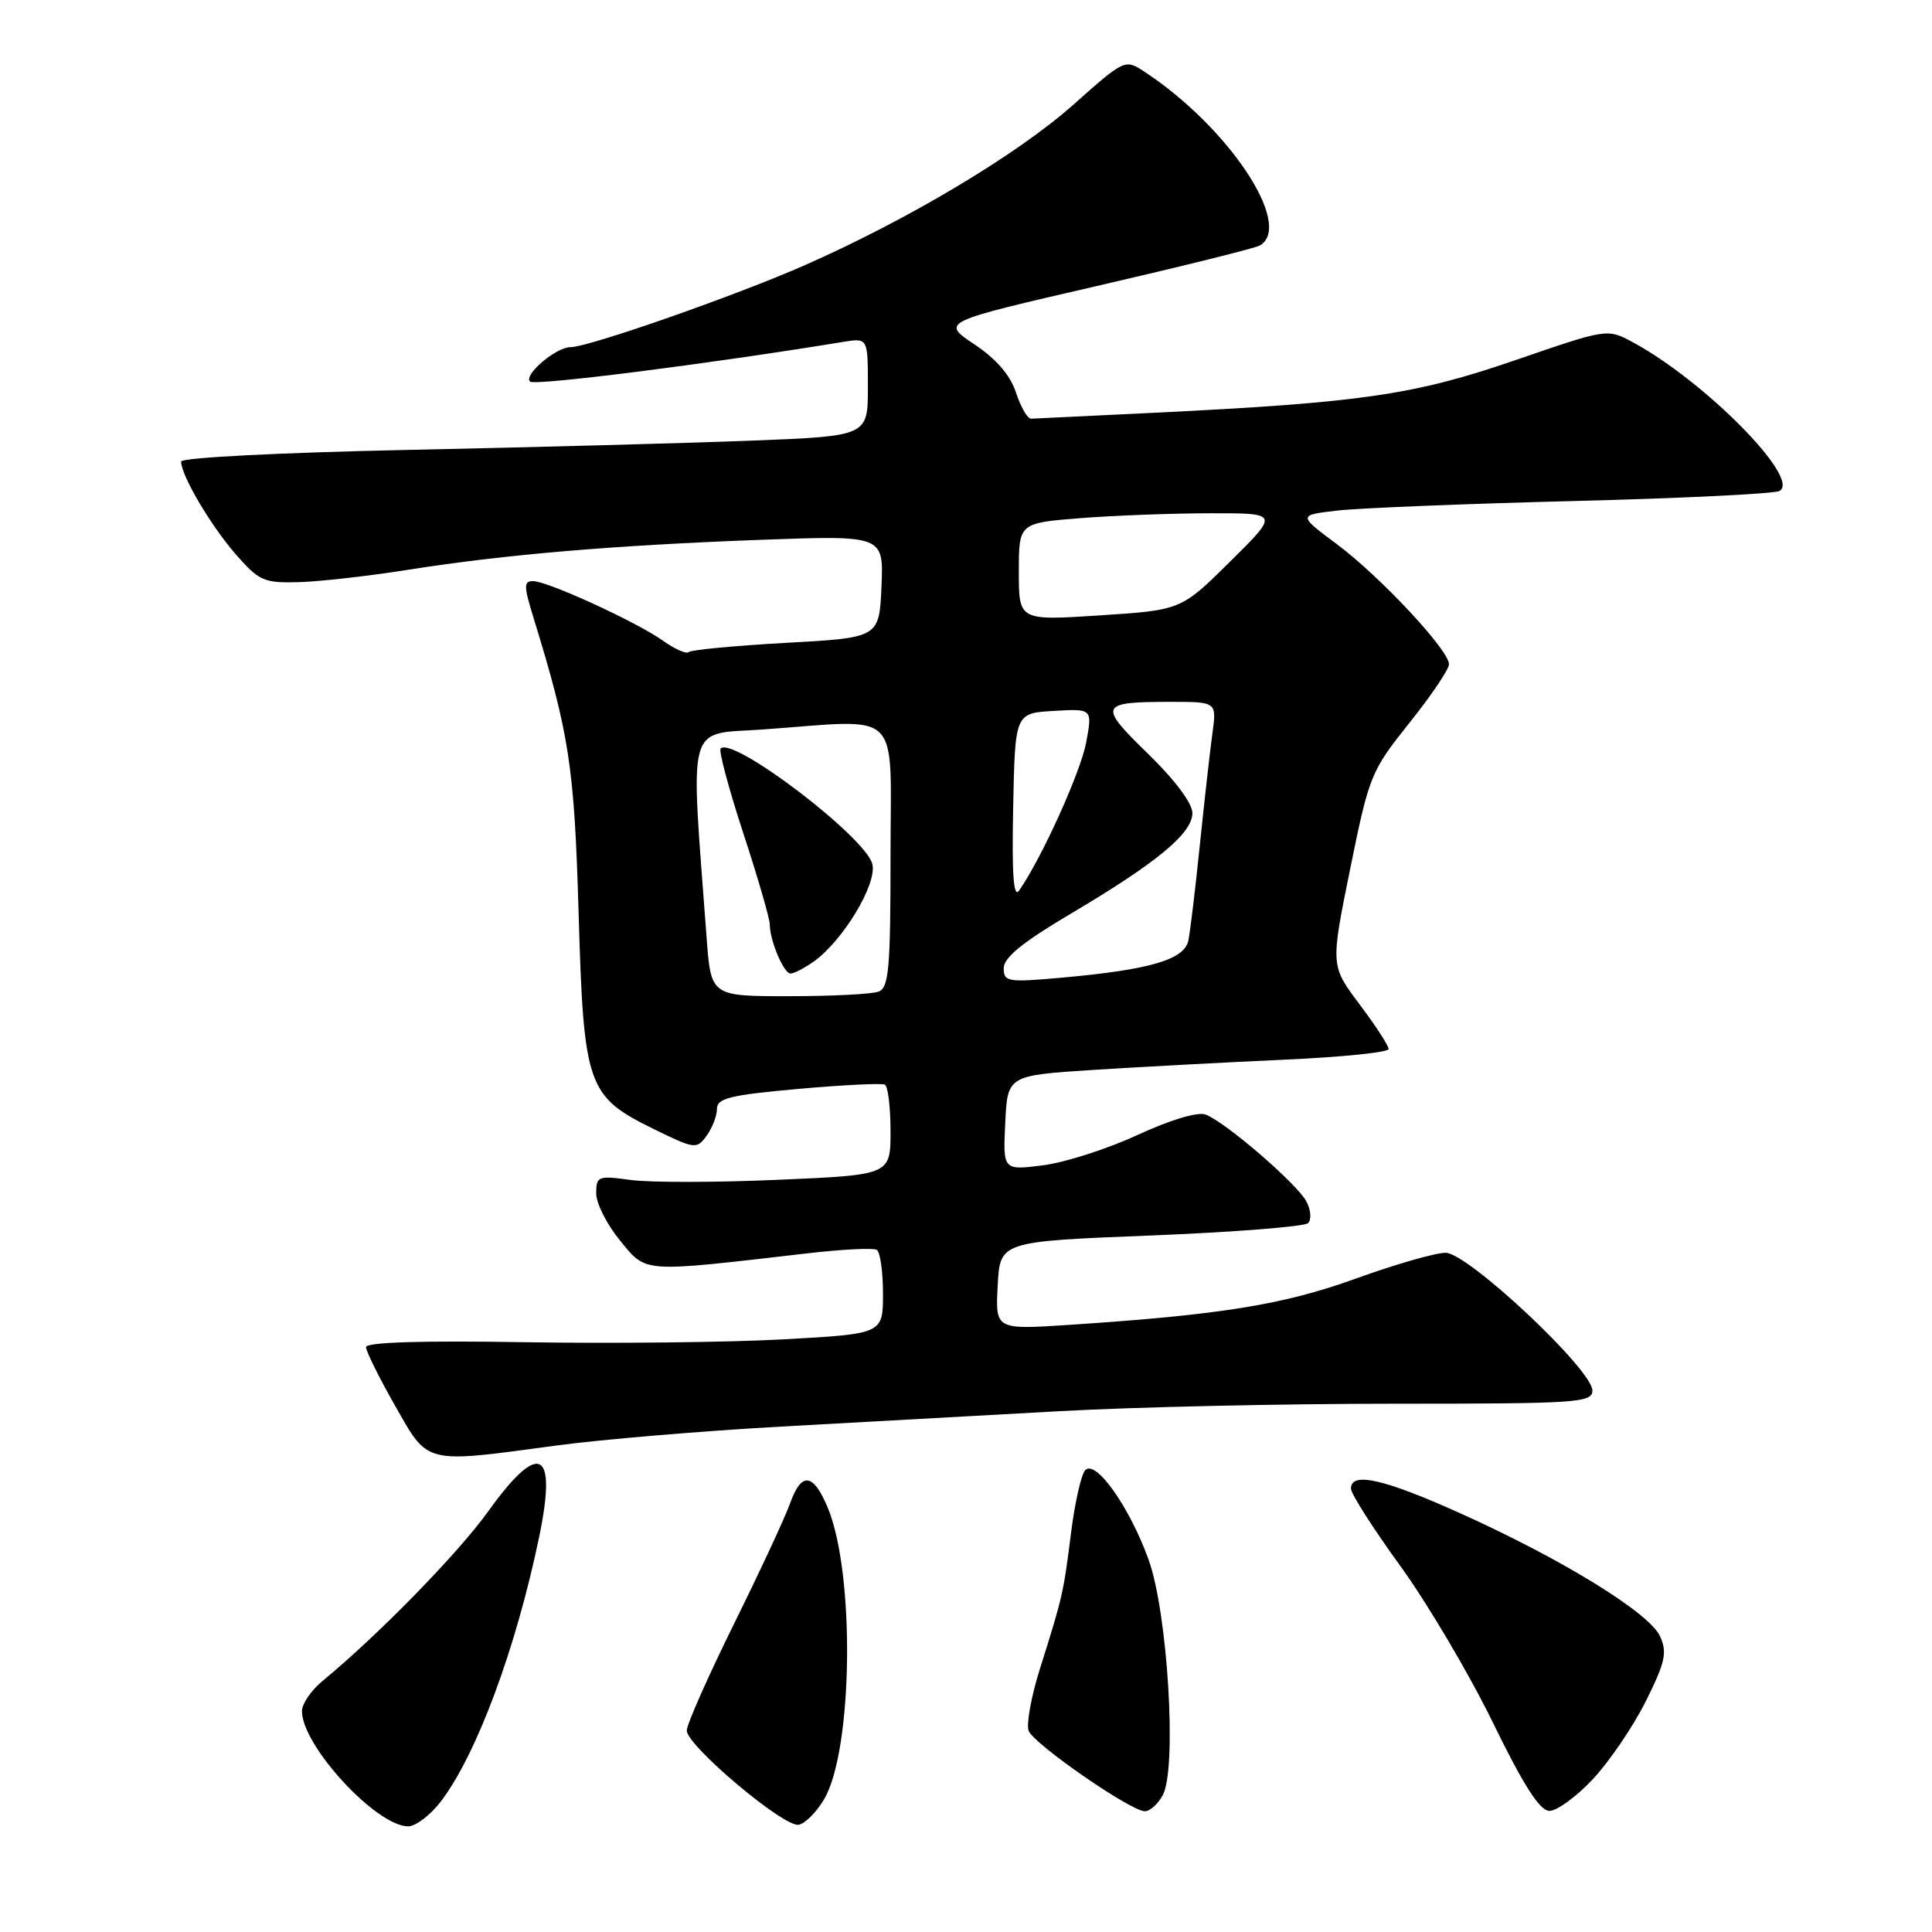 <?xml version="1.0" encoding="UTF-8" standalone="no"?>
<!DOCTYPE svg PUBLIC "-//W3C//DTD SVG 1.1//EN" "http://www.w3.org/Graphics/SVG/1.1/DTD/svg11.dtd" >
<svg xmlns="http://www.w3.org/2000/svg" xmlns:xlink="http://www.w3.org/1999/xlink" version="1.1" viewBox="0 0 256 256">
 <g >
 <path fill="currentColor"
d=" M 58.42 238.70 C 63.15 232.49 68.37 218.45 71.44 203.65 C 73.86 192.03 71.46 190.82 64.70 200.25 C 60.68 205.85 50.09 216.69 42.73 222.74 C 41.23 223.98 40.00 225.78 40.01 226.74 C 40.02 231.32 49.87 242.00 54.09 242.00 C 55.08 242.00 57.03 240.51 58.42 238.70 Z  M 109.21 238.39 C 113.03 231.85 113.31 208.44 109.67 199.75 C 107.74 195.14 106.19 194.99 104.67 199.25 C 104.04 201.04 100.70 208.20 97.26 215.17 C 93.82 222.14 91.00 228.50 91.00 229.30 C 91.00 231.31 103.89 242.17 105.83 241.79 C 106.69 241.63 108.21 240.10 109.21 238.39 Z  M 154.08 237.85 C 155.98 234.29 154.73 213.68 152.19 206.65 C 149.68 199.70 145.22 193.38 143.81 194.79 C 143.28 195.32 142.43 199.06 141.92 203.09 C 140.91 211.12 140.83 211.50 137.79 221.14 C 136.64 224.80 135.97 228.49 136.30 229.34 C 136.98 231.10 149.84 240.00 151.70 240.00 C 152.38 240.00 153.45 239.03 154.08 237.85 Z  M 211.06 235.75 C 213.25 233.41 216.41 228.76 218.08 225.42 C 220.67 220.21 220.94 218.97 219.96 216.81 C 218.55 213.71 207.04 206.62 193.50 200.52 C 183.39 195.96 178.99 194.97 179.01 197.25 C 179.01 197.94 181.96 202.55 185.55 207.50 C 189.14 212.45 194.65 221.77 197.79 228.20 C 201.86 236.55 204.01 239.92 205.29 239.95 C 206.27 239.98 208.87 238.09 211.06 235.75 Z  M 73.72 191.54 C 79.65 190.74 93.05 189.61 103.50 189.03 C 113.95 188.45 130.54 187.53 140.36 186.99 C 150.18 186.44 170.10 186.00 184.61 186.00 C 209.07 186.00 211.00 185.87 211.00 184.25 C 211.00 181.49 194.49 166.00 191.55 166.00 C 190.20 166.00 184.85 167.54 179.65 169.42 C 170.08 172.88 161.83 174.22 141.70 175.55 C 131.89 176.19 131.89 176.19 132.20 170.35 C 132.50 164.50 132.50 164.50 152.49 163.71 C 163.49 163.27 172.87 162.53 173.33 162.07 C 173.80 161.60 173.70 160.31 173.10 159.19 C 171.83 156.81 162.28 148.60 159.73 147.68 C 158.67 147.30 155.01 148.41 150.73 150.39 C 146.75 152.23 141.12 154.04 138.20 154.41 C 132.90 155.08 132.90 155.08 133.20 148.79 C 133.50 142.50 133.50 142.50 145.00 141.76 C 151.32 141.36 162.69 140.75 170.25 140.41 C 177.81 140.07 184.00 139.44 184.00 139.00 C 184.00 138.56 182.27 135.90 180.15 133.08 C 176.30 127.96 176.30 127.96 178.90 115.16 C 181.42 102.74 181.65 102.18 186.75 95.79 C 189.64 92.18 192.00 88.68 192.00 88.02 C 192.00 86.15 182.90 76.41 177.16 72.12 C 171.98 68.26 171.98 68.26 177.24 67.65 C 180.13 67.32 194.20 66.75 208.50 66.39 C 222.80 66.03 235.08 65.43 235.78 65.06 C 238.73 63.50 225.90 50.49 216.32 45.33 C 212.97 43.53 212.97 43.53 200.74 47.74 C 187.37 52.34 180.40 53.35 153.00 54.69 C 144.47 55.11 137.11 55.46 136.63 55.48 C 136.15 55.49 135.25 53.94 134.63 52.03 C 133.88 49.73 132.03 47.58 129.09 45.61 C 124.69 42.66 124.69 42.66 145.33 37.90 C 156.68 35.28 166.43 32.86 166.98 32.51 C 171.41 29.77 162.72 16.76 151.61 9.48 C 149.07 7.82 149.00 7.85 142.25 13.85 C 134.84 20.44 120.49 29.02 106.73 35.10 C 97.62 39.13 77.99 46.00 75.60 46.00 C 73.67 46.00 69.35 49.67 70.23 50.56 C 70.81 51.15 93.77 48.24 111.75 45.30 C 115.00 44.77 115.00 44.77 115.00 51.28 C 115.00 57.78 115.00 57.78 99.75 58.38 C 91.36 58.71 70.89 59.26 54.25 59.61 C 37.05 59.97 24.00 60.64 24.00 61.16 C 24.00 62.98 27.88 69.58 31.19 73.39 C 34.32 76.98 34.95 77.26 39.54 77.14 C 42.27 77.07 48.77 76.34 54.00 75.51 C 66.91 73.47 81.36 72.25 100.80 71.53 C 117.09 70.93 117.09 70.93 116.80 77.72 C 116.50 84.50 116.50 84.50 104.15 85.18 C 97.36 85.56 91.56 86.11 91.26 86.40 C 90.97 86.70 89.45 86.03 87.88 84.92 C 84.38 82.42 72.56 77.00 70.62 77.00 C 69.39 77.00 69.40 77.66 70.66 81.75 C 75.45 97.30 76.10 101.53 76.67 121.00 C 77.34 144.00 77.79 145.28 86.68 149.63 C 92.07 152.27 92.31 152.30 93.63 150.49 C 94.38 149.46 95.00 147.86 95.00 146.94 C 95.00 145.52 96.73 145.10 105.75 144.29 C 111.66 143.76 116.84 143.51 117.25 143.72 C 117.66 143.94 118.00 146.72 118.00 149.90 C 118.00 155.69 118.00 155.69 103.07 156.33 C 94.86 156.69 86.08 156.70 83.57 156.35 C 79.24 155.76 79.00 155.85 79.00 158.14 C 79.00 159.46 80.43 162.28 82.17 164.39 C 85.72 168.70 84.81 168.64 106.93 166.08 C 111.56 165.54 115.72 165.33 116.18 165.61 C 116.63 165.89 117.00 168.51 117.00 171.43 C 117.00 176.74 117.00 176.74 103.83 177.47 C 96.58 177.87 81.17 178.04 69.58 177.85 C 55.97 177.62 48.50 177.85 48.50 178.50 C 48.50 179.05 50.23 182.54 52.34 186.25 C 56.80 194.10 56.08 193.92 73.72 191.54 Z  M 93.63 124.25 C 91.46 95.06 90.84 97.38 101.07 96.66 C 119.80 95.33 118.00 93.54 118.00 113.39 C 118.00 128.33 117.78 130.87 116.42 131.39 C 115.55 131.73 110.20 132.00 104.52 132.00 C 94.21 132.00 94.21 132.00 93.63 124.25 Z  M 107.76 127.46 C 111.67 124.71 116.25 117.13 115.59 114.49 C 114.69 110.91 97.13 97.54 95.49 99.18 C 95.21 99.46 96.56 104.51 98.49 110.40 C 100.42 116.29 102.00 121.73 102.00 122.49 C 102.00 124.62 103.85 129.00 104.75 129.00 C 105.19 129.00 106.55 128.30 107.76 127.46 Z  M 133.00 128.28 C 133.00 126.88 135.53 124.83 141.90 121.06 C 153.30 114.31 158.00 110.42 158.00 107.73 C 158.00 106.44 155.66 103.32 152.11 99.87 C 145.46 93.40 145.64 93.00 155.20 93.00 C 161.23 93.00 161.23 93.00 160.64 97.25 C 160.32 99.59 159.58 106.22 158.98 112.00 C 158.39 117.78 157.71 123.46 157.46 124.63 C 156.94 127.16 152.39 128.49 140.75 129.54 C 133.49 130.19 133.00 130.11 133.00 128.28 Z  M 134.25 107.00 C 134.50 94.50 134.50 94.50 139.63 94.20 C 144.76 93.90 144.76 93.90 143.92 98.40 C 143.18 102.33 138.03 113.71 135.04 118.00 C 134.29 119.07 134.07 115.92 134.25 107.00 Z  M 135.00 75.77 C 135.00 69.30 135.00 69.30 143.25 68.65 C 147.79 68.30 155.55 68.01 160.49 68.01 C 169.48 68.00 169.48 68.00 162.99 74.42 C 156.50 80.84 156.50 80.84 145.75 81.54 C 135.00 82.24 135.00 82.24 135.00 75.77 Z "/>
</g>
</svg>